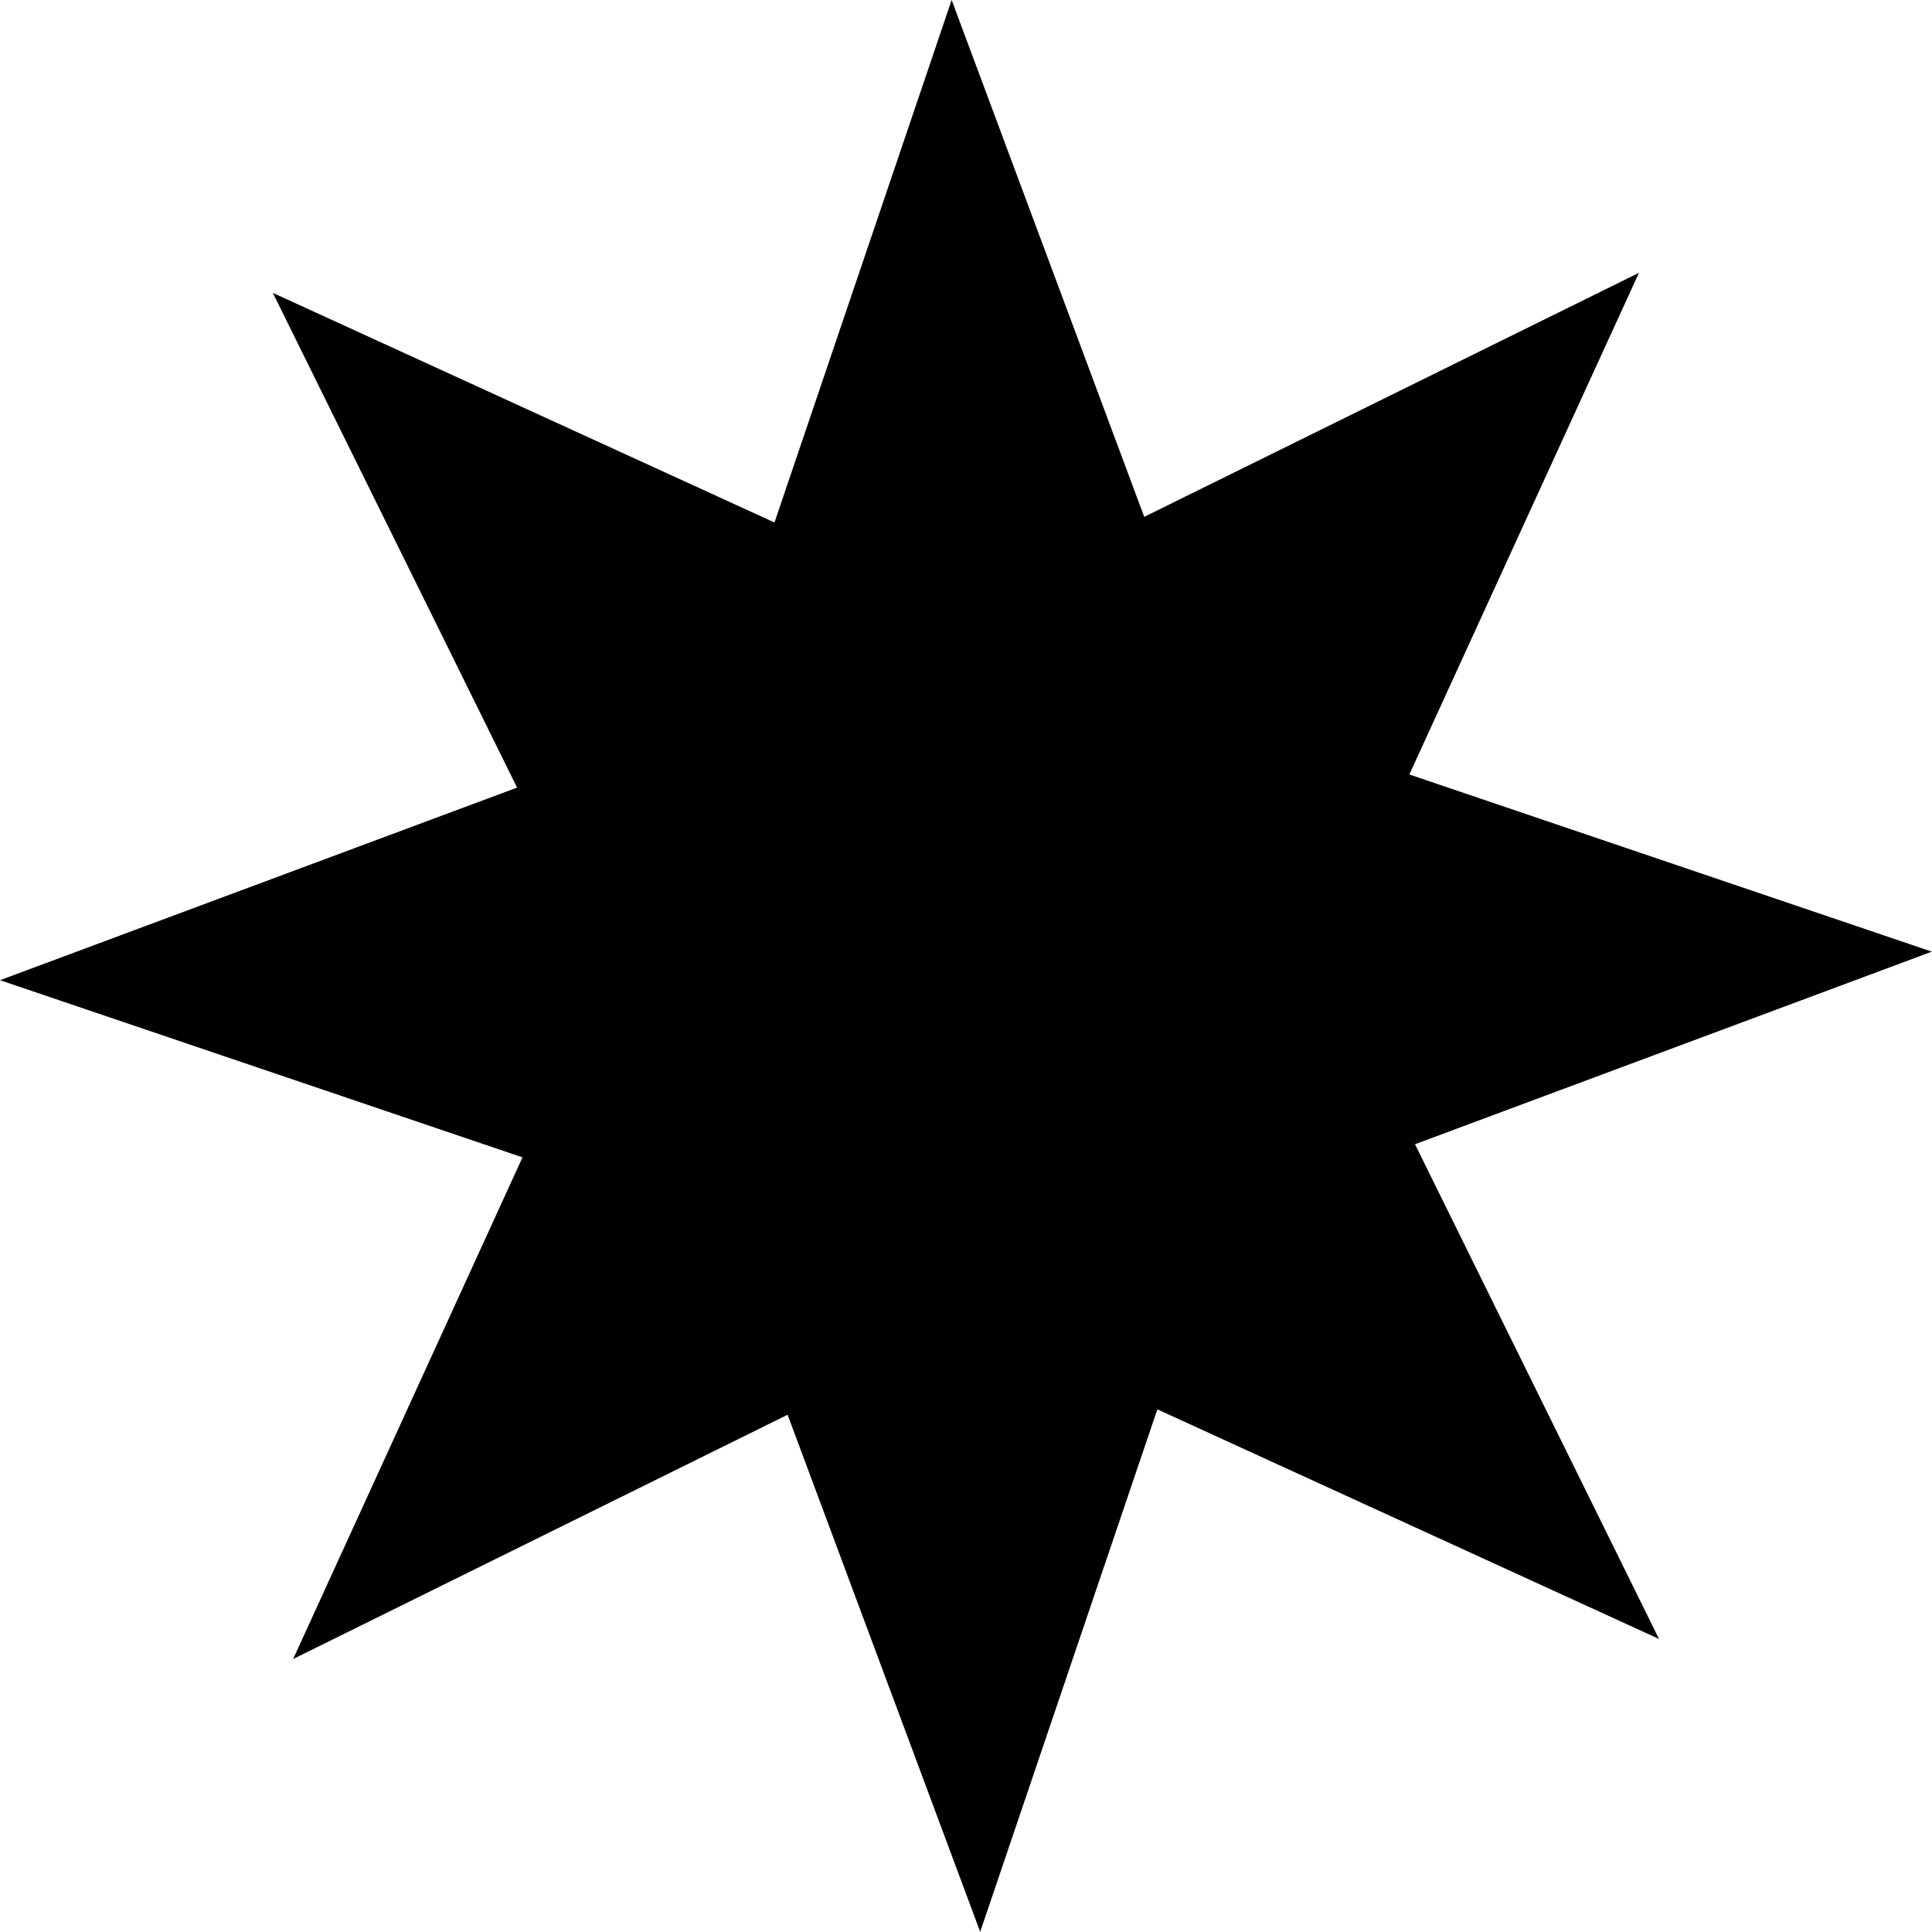 <?xml version="1.0" encoding="UTF-8" standalone="no"?>
<!-- Created with Inkscape (http://www.inkscape.org/) -->
<svg xmlns:dc="http://purl.org/dc/elements/1.1/" xmlns:cc="http://creativecommons.org/ns#" xmlns:rdf="http://www.w3.org/1999/02/22-rdf-syntax-ns#" xmlns:svg="http://www.w3.org/2000/svg" xmlns="http://www.w3.org/2000/svg" version="1.1" width="751.363" height="751.363" id="svg2">
  <defs id="defs4"/>
  <g id="layer1">
    <path d="M637.4,106.1 548.1,301.2 751.3,370.1 550.3,445 645.2,637.4 450.1,548.1 381.2,751.3 306.3,550.2 114,645.2 203.2,450.1 0.004,381.2 201.1,306.3 106.1,113.9 301.2,203.2 370.1,-0.003 445,201   z " id="path2985" style="fill-opacity:1;stroke-width:1"/>
  </g>
</svg>
